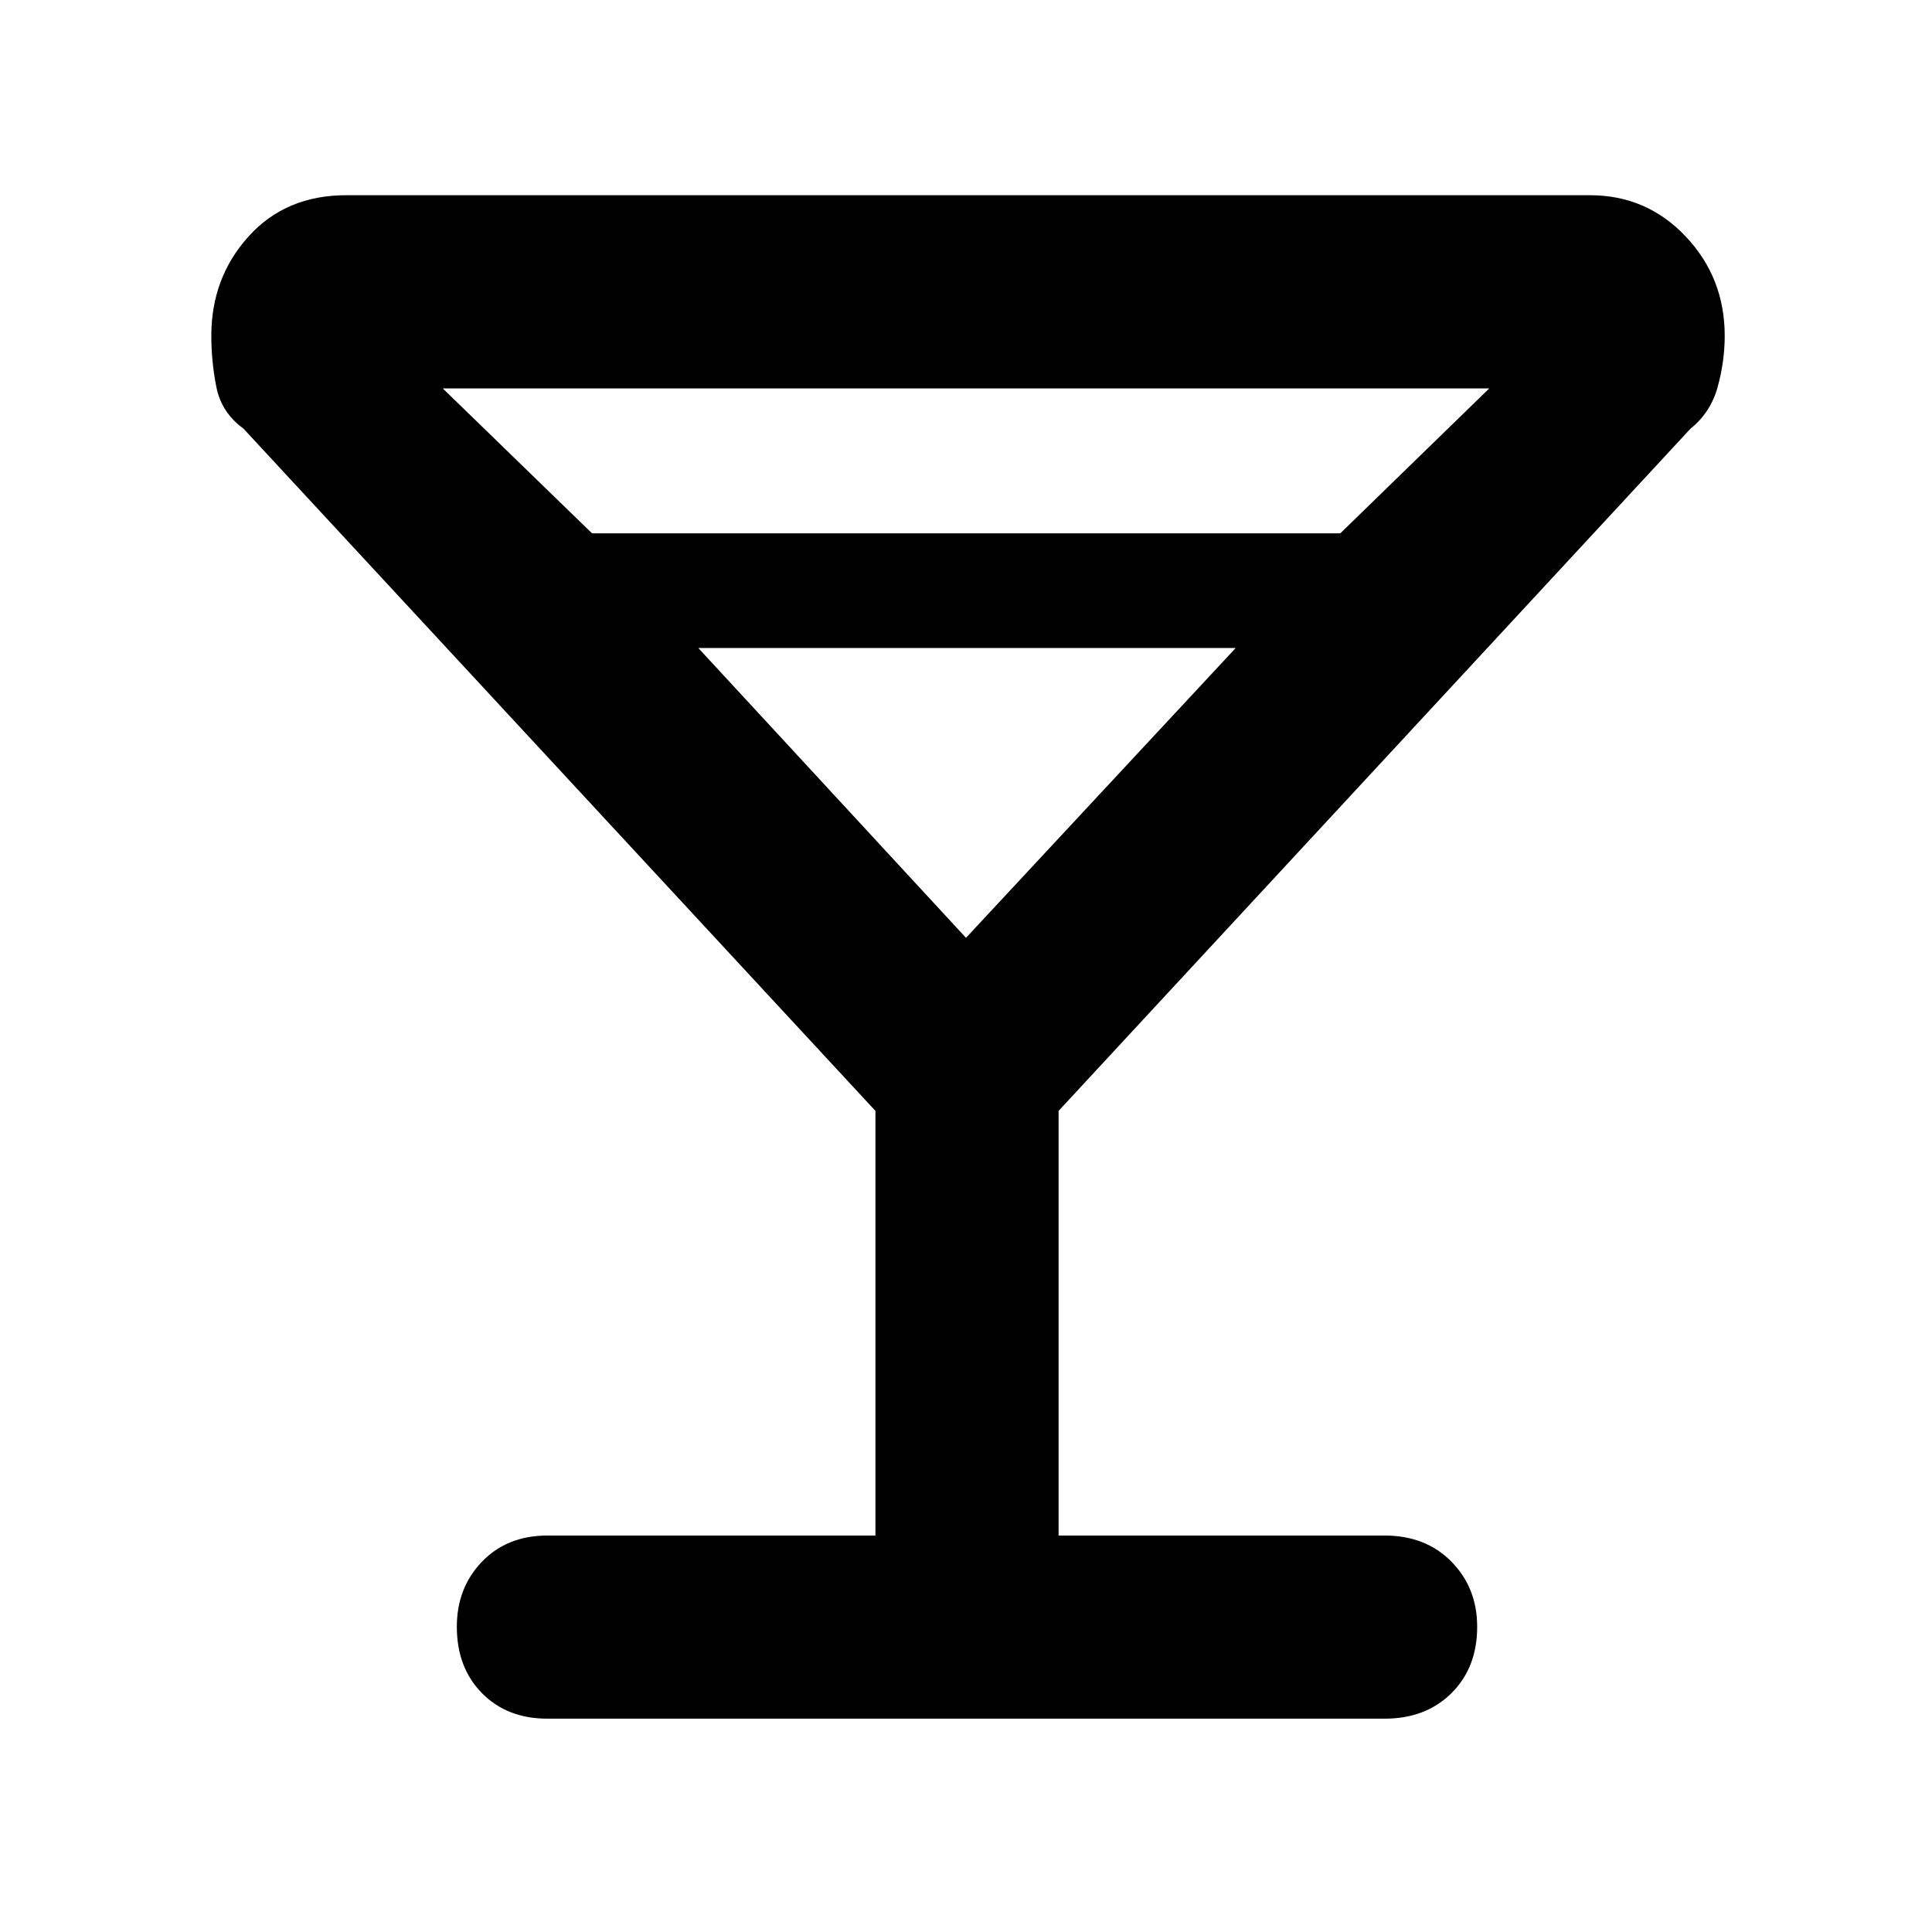 <svg xmlns="http://www.w3.org/2000/svg" height="48" viewBox="0 -960 960 960" width="48"><path d="M435-197v-211L121-747q-11-8-13.5-20.73-2.5-12.74-2.5-25.41 0-28.86 18.5-49.36T172-863h618q28.23 0 47.61 20.5Q857-822 857-793.14q0 12.67-3.5 25.41Q850-755 840-747L526-408v211h162q20.45 0 33.22 13Q734-171 734-151.68q0 20.31-12.78 33Q708.45-106 688-106H272q-20.02 0-32.51-12.68-12.49-12.69-12.49-33Q227-171 239.49-184T272-197h163ZM294.17-695H666l74-72H220l74.17 72ZM480-494l134-144H347l133 144Zm0 0Z"/></svg>